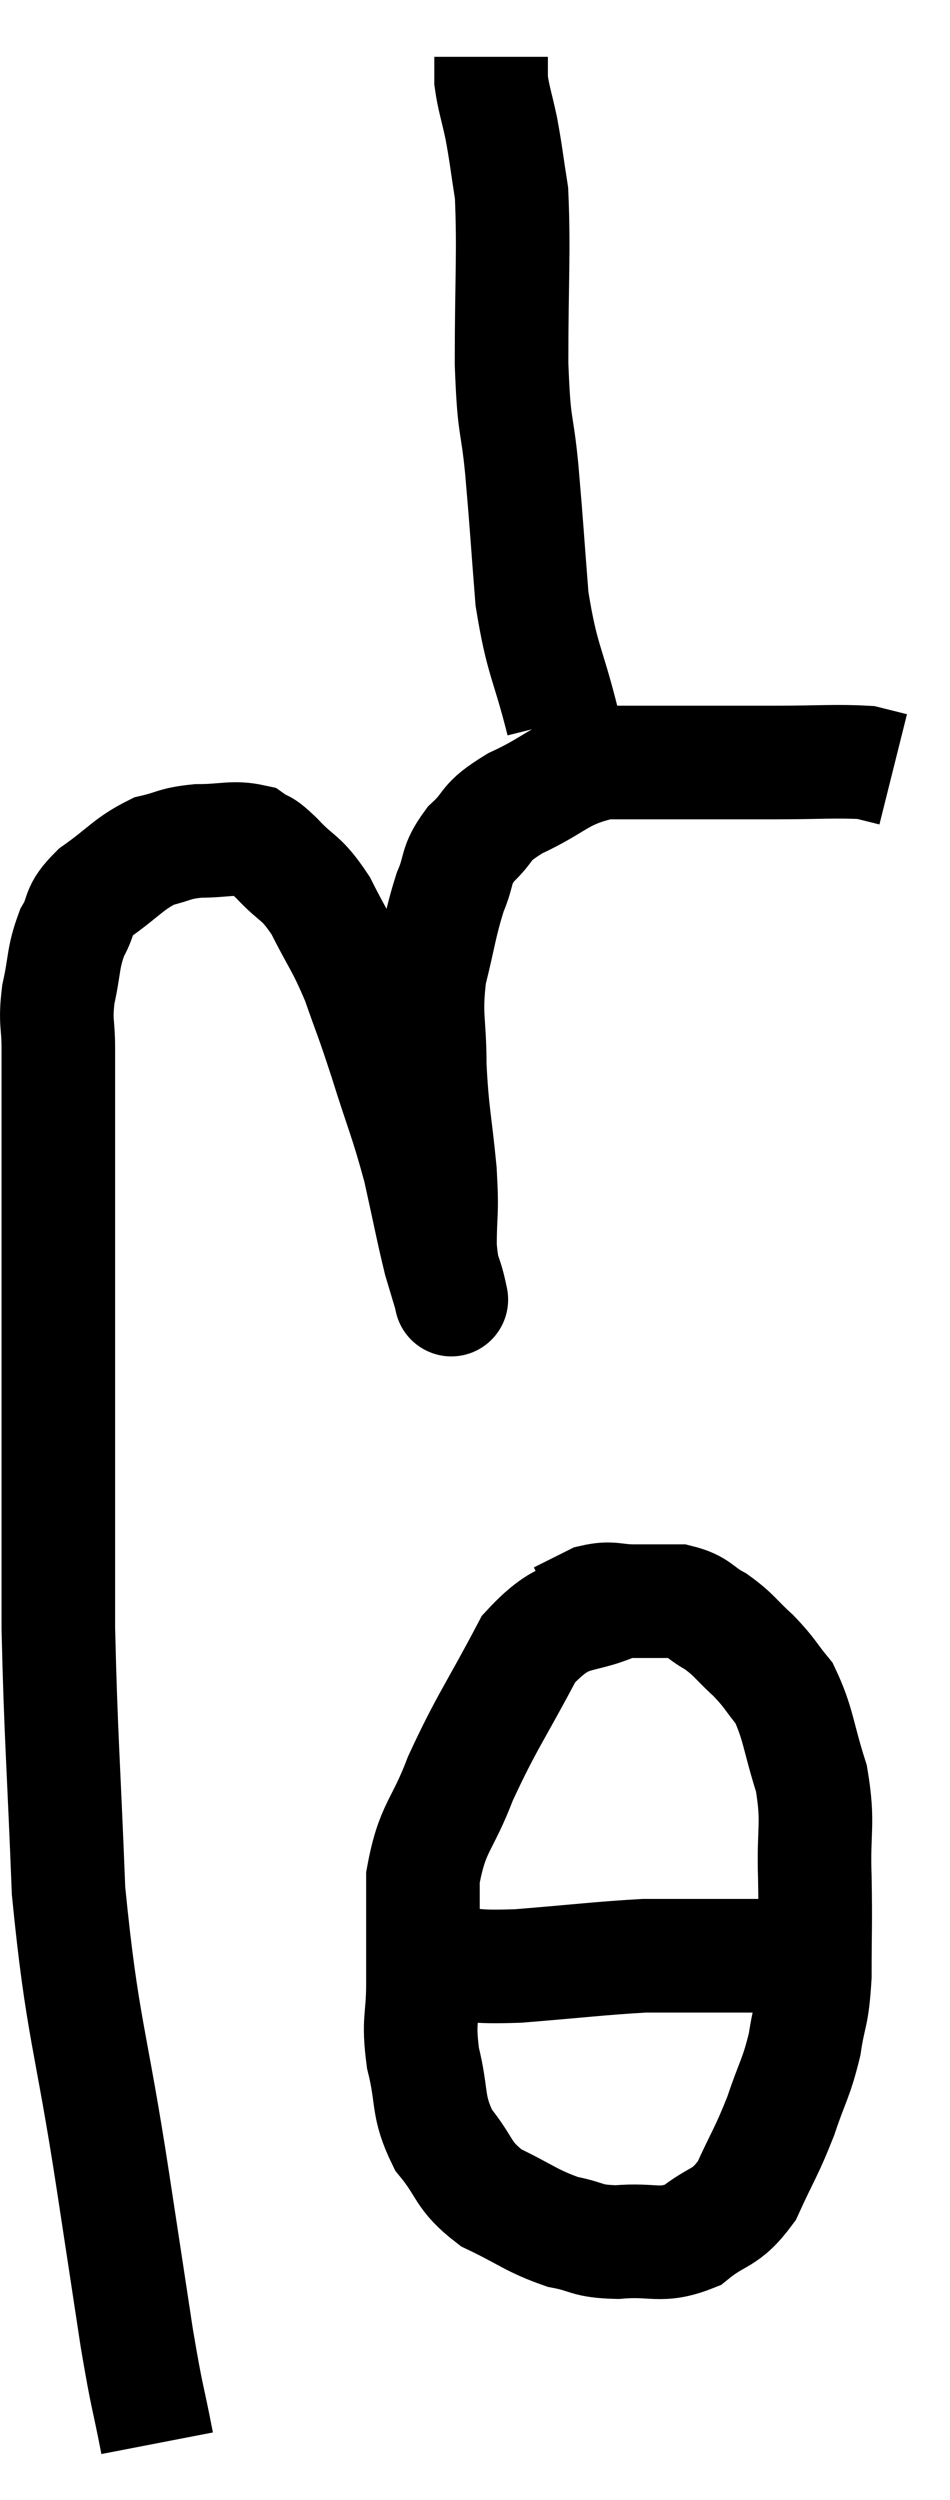 <svg xmlns="http://www.w3.org/2000/svg" viewBox="9.533 2.42 16.727 44" width="16.727" height="44"><path d="M 12.3 45.42 C 12.12 44.49, 12.135 44.715, 11.94 43.56 C 11.73 42.18, 11.82 42.765, 11.52 40.8 C 11.13 38.25, 10.98 38.13, 10.74 35.7 C 10.65 33.39, 10.605 33, 10.56 31.08 C 10.56 29.55, 10.56 29.505, 10.56 28.02 C 10.56 26.58, 10.56 26.43, 10.56 25.14 C 10.56 24, 10.56 23.925, 10.56 22.86 C 10.56 21.87, 10.56 21.615, 10.56 20.88 C 10.56 20.4, 10.5 20.43, 10.56 19.92 C 10.68 19.38, 10.635 19.29, 10.8 18.84 C 11.01 18.48, 10.86 18.48, 11.22 18.12 C 11.73 17.76, 11.79 17.625, 12.24 17.4 C 12.63 17.31, 12.585 17.265, 13.02 17.22 C 13.5 17.22, 13.635 17.145, 13.98 17.22 C 14.19 17.37, 14.1 17.235, 14.4 17.52 C 14.79 17.94, 14.82 17.82, 15.18 18.36 C 15.51 19.02, 15.555 19.005, 15.84 19.68 C 16.08 20.37, 16.05 20.235, 16.32 21.06 C 16.62 22.02, 16.68 22.095, 16.92 22.98 C 17.1 23.79, 17.145 24.045, 17.28 24.6 C 17.37 24.9, 17.415 25.05, 17.46 25.2 C 17.46 25.2, 17.505 25.41, 17.46 25.2 C 17.37 24.78, 17.325 24.9, 17.28 24.36 C 17.28 23.7, 17.325 23.835, 17.28 23.04 C 17.19 22.11, 17.145 22.05, 17.1 21.18 C 17.1 20.37, 17.01 20.325, 17.1 19.56 C 17.28 18.84, 17.28 18.69, 17.46 18.12 C 17.64 17.7, 17.535 17.67, 17.82 17.28 C 18.21 16.92, 18.015 16.92, 18.6 16.56 C 19.38 16.2, 19.38 16.02, 20.16 15.84 C 20.94 15.84, 20.97 15.84, 21.72 15.84 C 22.44 15.84, 22.395 15.84, 23.16 15.84 C 23.97 15.84, 24.255 15.81, 24.78 15.84 C 25.02 15.9, 25.14 15.93, 25.26 15.96 L 25.26 15.96" fill="none" stroke="black" stroke-width="2"></path><path d="M 19.44 15.12 C 19.17 14.04, 19.08 14.07, 18.9 12.96 C 18.81 11.82, 18.81 11.715, 18.72 10.68 C 18.63 9.75, 18.585 10.035, 18.54 8.82 C 18.54 7.32, 18.585 6.855, 18.54 5.82 C 18.45 5.25, 18.45 5.175, 18.36 4.68 C 18.27 4.26, 18.225 4.155, 18.18 3.84 C 18.18 3.63, 18.18 3.525, 18.18 3.42 C 18.18 3.42, 18.18 3.42, 18.18 3.42 L 18.18 3.42" fill="none" stroke="black" stroke-width="2"></path><path d="M 20.58 30.54 C 19.71 30.99, 19.575 30.645, 18.84 31.44 C 18.24 32.58, 18.105 32.715, 17.64 33.72 C 17.31 34.59, 17.145 34.56, 16.98 35.46 C 16.98 36.39, 16.98 36.525, 16.98 37.32 C 16.98 37.98, 16.89 37.95, 16.98 38.64 C 17.16 39.36, 17.04 39.465, 17.34 40.08 C 17.76 40.59, 17.655 40.695, 18.18 41.1 C 18.81 41.4, 18.885 41.505, 19.44 41.7 C 19.92 41.79, 19.83 41.865, 20.4 41.88 C 21.06 41.82, 21.15 41.985, 21.72 41.76 C 22.2 41.37, 22.29 41.505, 22.68 40.98 C 22.98 40.32, 23.025 40.305, 23.28 39.66 C 23.49 39.03, 23.55 39.015, 23.7 38.4 C 23.79 37.8, 23.835 37.935, 23.88 37.2 C 23.88 36.33, 23.895 36.33, 23.88 35.46 C 23.85 34.59, 23.955 34.53, 23.82 33.72 C 23.58 32.97, 23.595 32.76, 23.34 32.22 C 23.07 31.89, 23.1 31.875, 22.8 31.56 C 22.47 31.26, 22.47 31.2, 22.14 30.96 C 21.81 30.78, 21.84 30.69, 21.48 30.6 C 21.09 30.6, 21.075 30.6, 20.7 30.6 C 20.34 30.6, 20.31 30.525, 19.98 30.6 C 19.68 30.75, 19.53 30.825, 19.38 30.9 L 19.38 30.9" fill="none" stroke="black" stroke-width="2"></path><path d="M 17.28 36.96 C 17.97 36.99, 17.76 37.05, 18.66 37.02 C 19.77 36.93, 20.1 36.885, 20.88 36.84 C 21.33 36.84, 21.405 36.84, 21.78 36.84 C 22.08 36.84, 22.11 36.84, 22.38 36.84 C 22.62 36.84, 22.74 36.84, 22.86 36.84 C 22.86 36.84, 22.86 36.84, 22.86 36.84 C 22.86 36.84, 22.785 36.84, 22.86 36.84 C 23.01 36.84, 23.04 36.84, 23.16 36.84 C 23.25 36.84, 23.295 36.84, 23.34 36.84 L 23.34 36.84" fill="none" stroke="black" stroke-width="2"></path></svg>